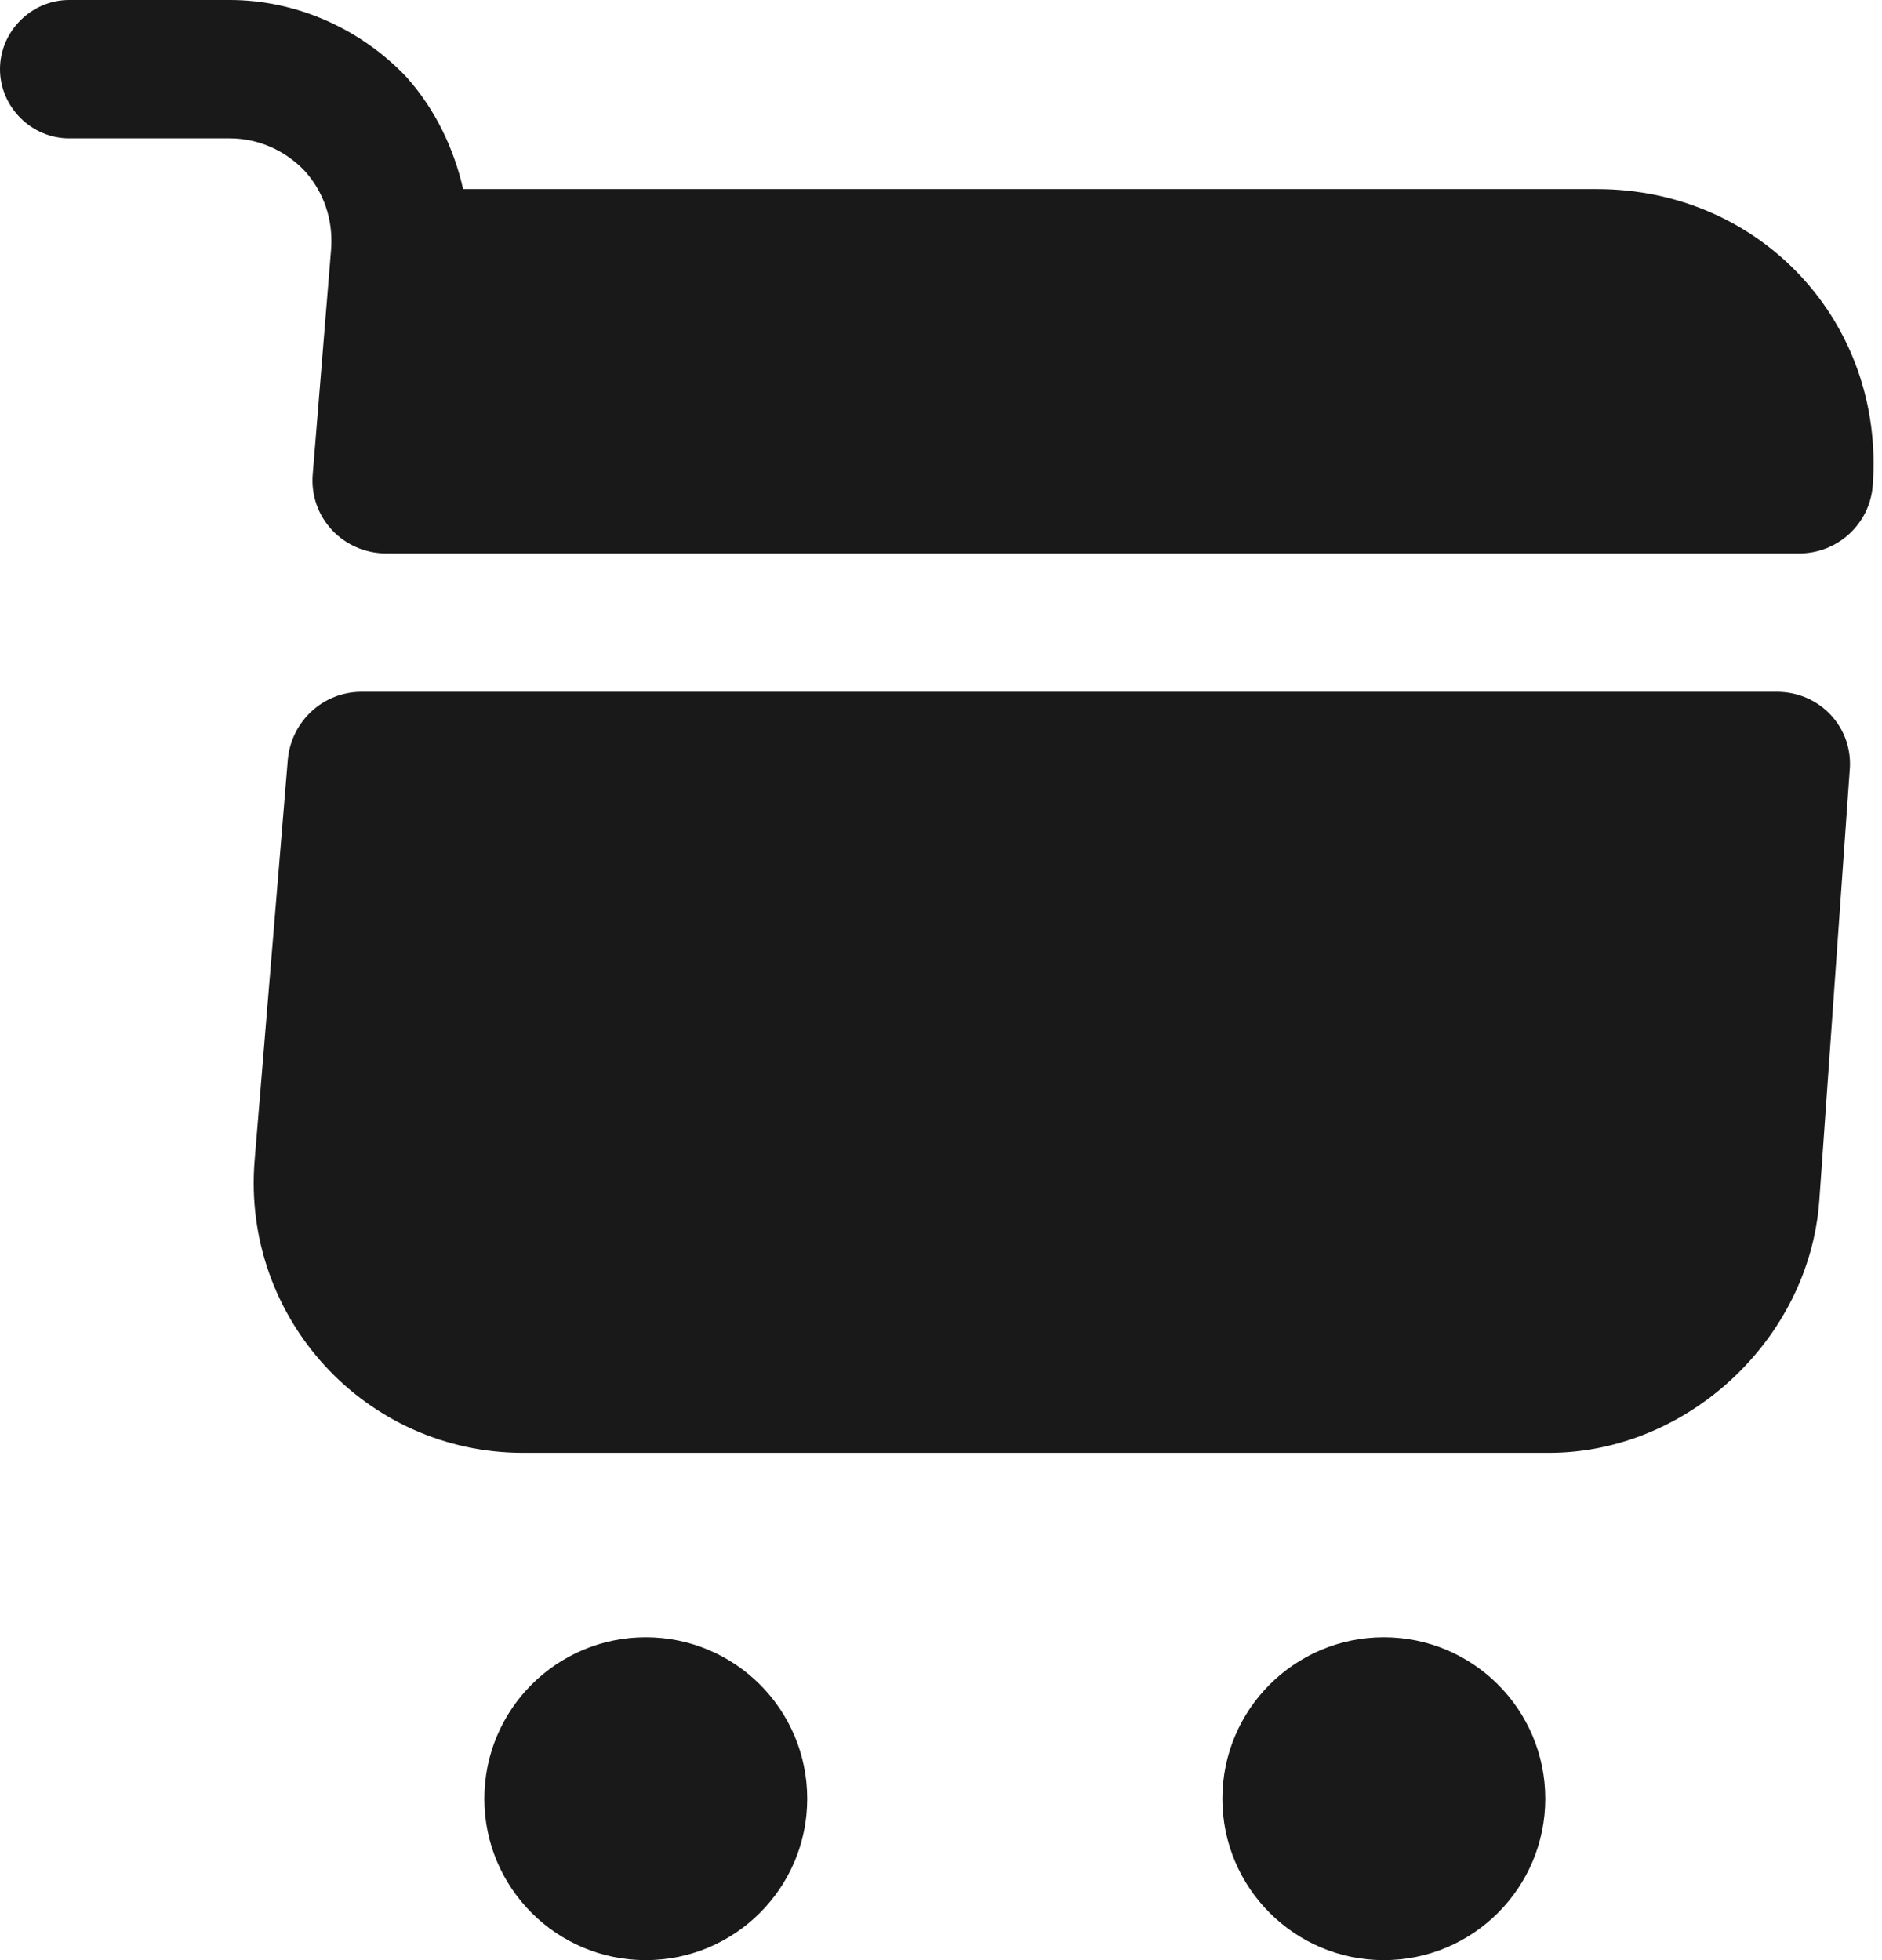 <svg width="96" height="100" viewBox="0 0 96 100" fill="none" xmlns="http://www.w3.org/2000/svg">
<path d="M70.588 100C75.136 100 78.824 96.313 78.824 91.765C78.824 87.216 75.136 83.529 70.588 83.529C66.04 83.529 62.353 87.216 62.353 91.765C62.353 96.313 66.04 100 70.588 100Z" fill="#191919"/>
<path d="M32.941 100C37.489 100 41.176 96.313 41.176 91.765C41.176 87.216 37.489 83.529 32.941 83.529C28.393 83.529 24.706 87.216 24.706 91.765C24.706 96.313 28.393 100 32.941 100Z" fill="#191919"/>
<path d="M16.894 12.659L15.953 24.188C15.765 26.4 17.506 28.235 19.718 28.235H91.765C93.741 28.235 95.388 26.729 95.529 24.753C96.141 16.424 89.788 9.647 81.459 9.647H23.623C23.153 7.576 22.212 5.6 20.753 3.953C18.4 1.459 15.106 0 11.718 0H3.529C1.6 0 0 1.6 0 3.529C0 5.459 1.6 7.059 3.529 7.059H11.718C13.177 7.059 14.541 7.671 15.529 8.706C16.518 9.788 16.988 11.2 16.894 12.659Z" fill="#191919"/>
<path d="M90.635 35.294H18.447C16.471 35.294 14.871 36.8 14.683 38.729L12.989 59.2C12.33 67.247 18.636 74.118 26.683 74.118H79.012C86.071 74.118 92.283 68.329 92.8 61.27L94.353 39.294C94.541 37.129 92.847 35.294 90.635 35.294Z" fill="#191919"/>
</svg>
